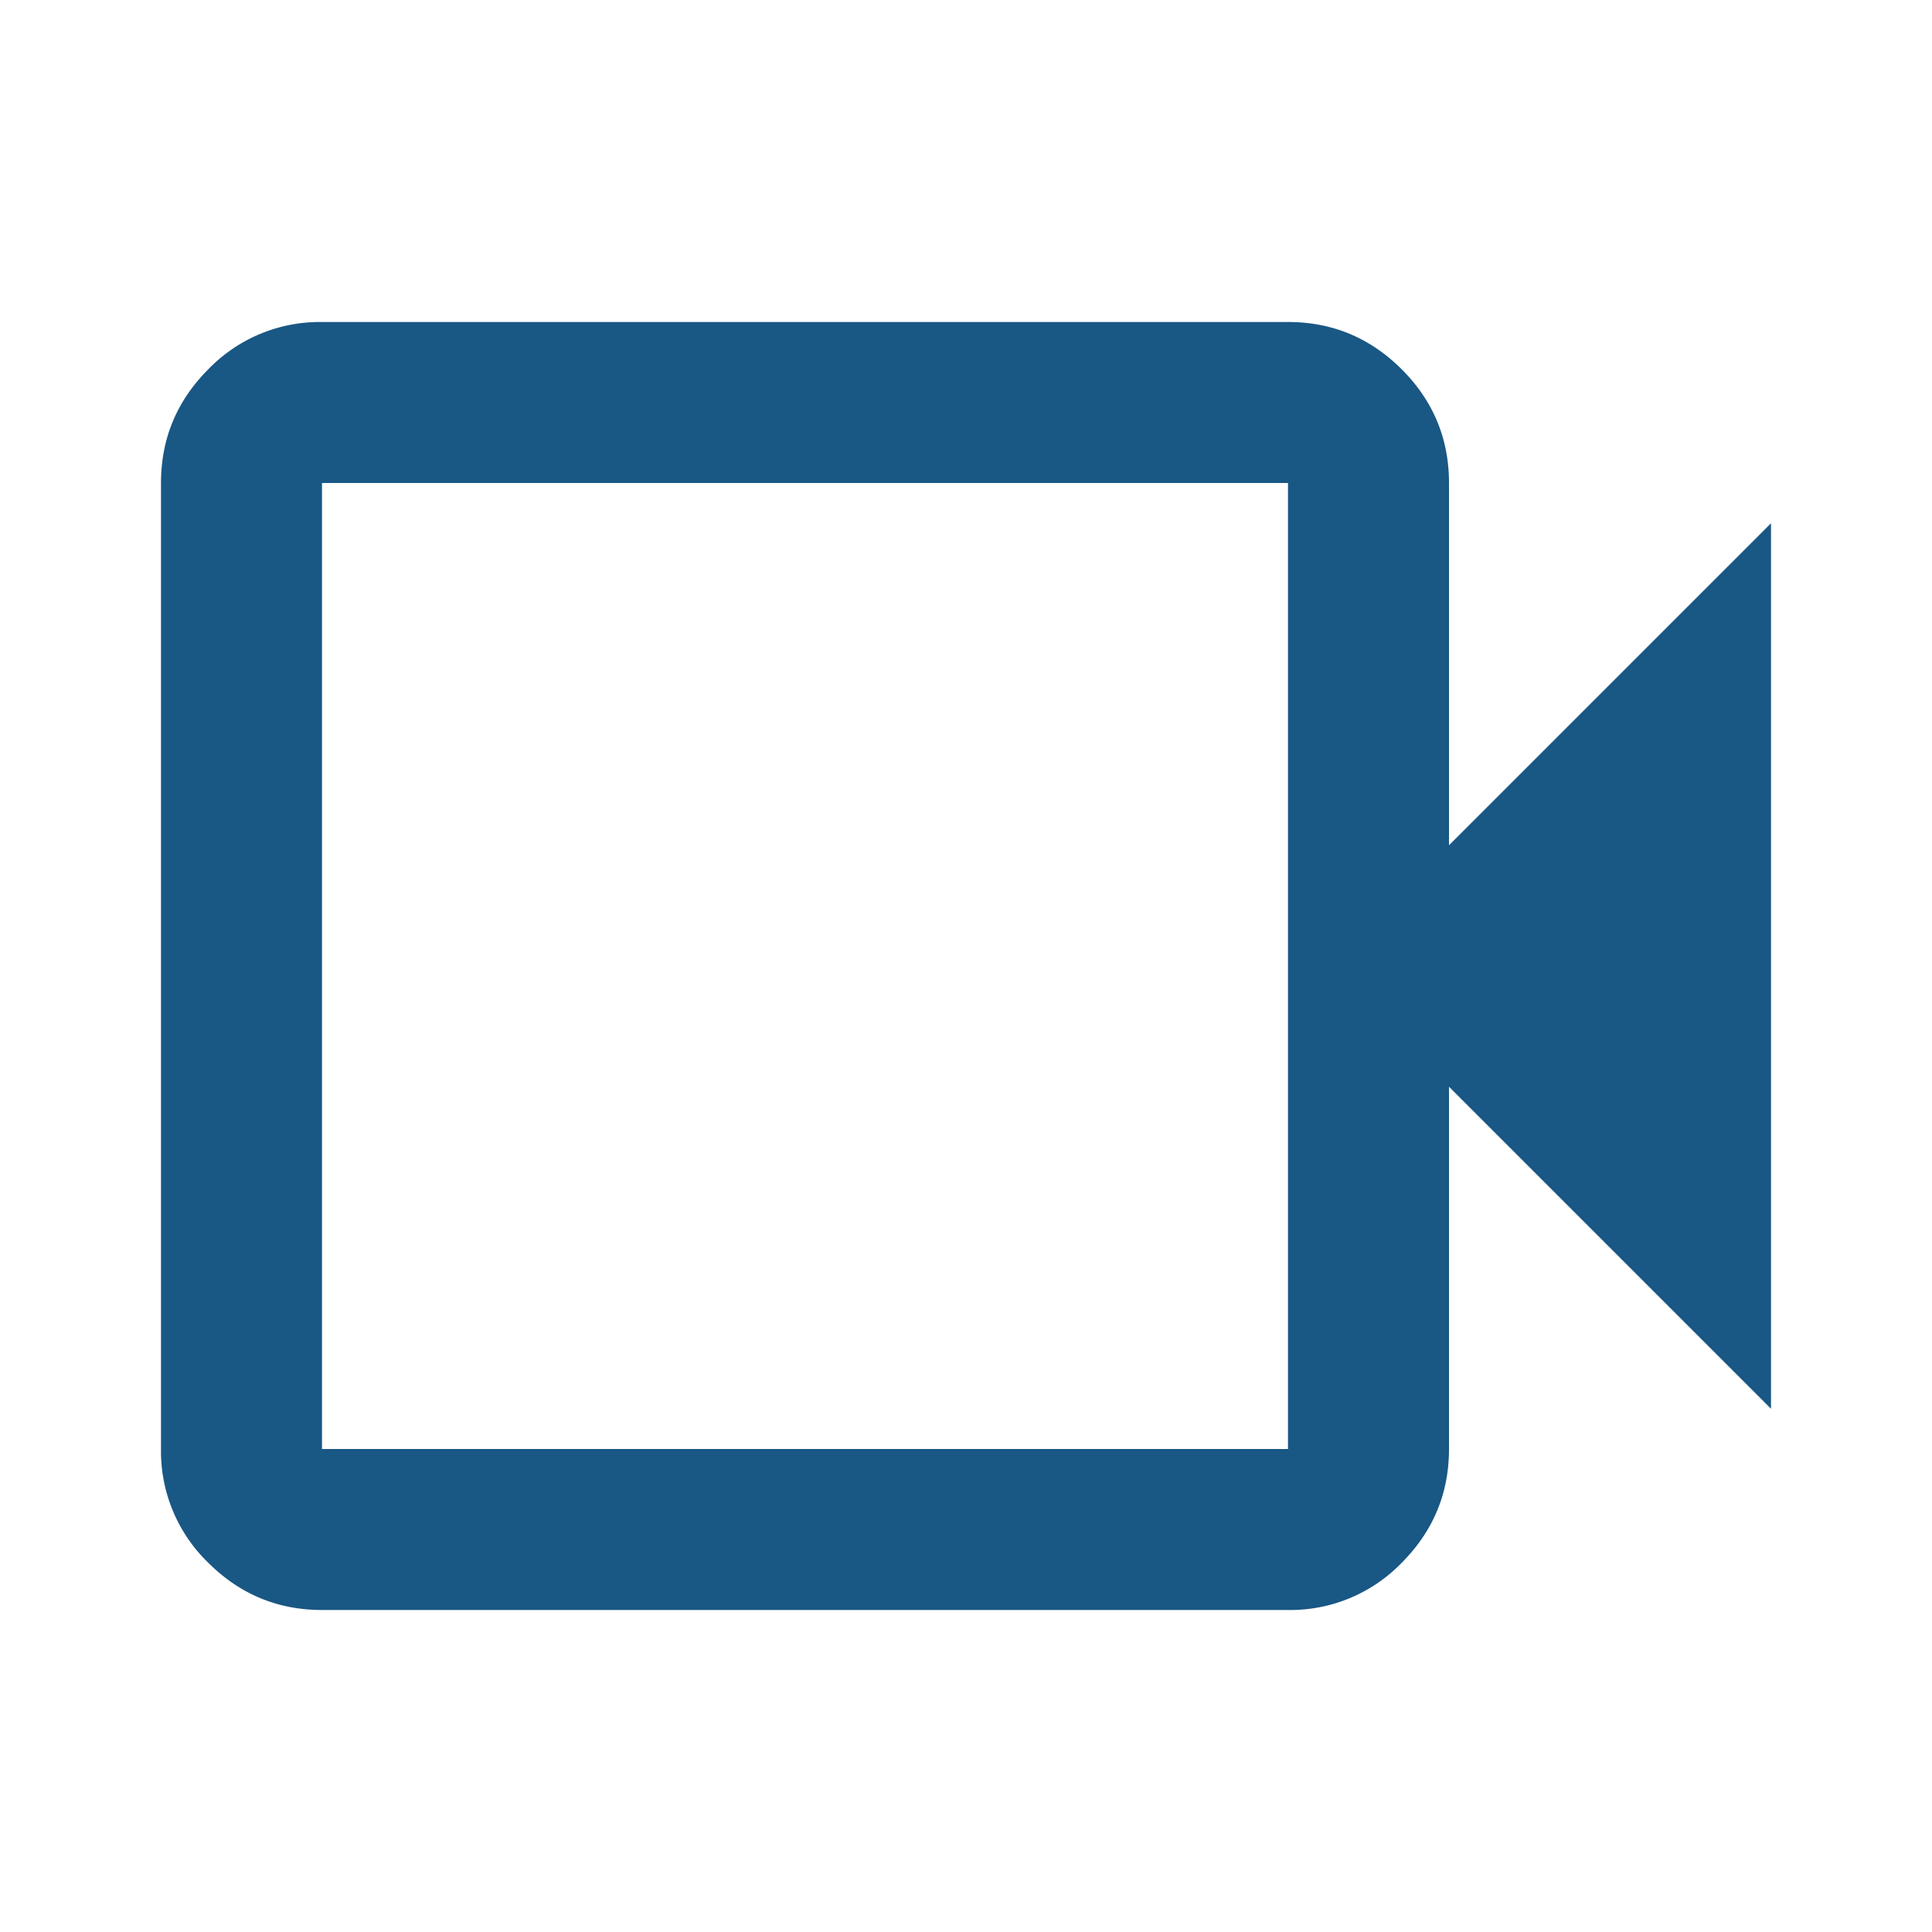 <svg xmlns="http://www.w3.org/2000/svg" width="24" height="24" fill="none"><path fill="#004577" fill-opacity=".9" d="M4 20c-.55 0-1.02-.196-1.413-.587A1.926 1.926 0 0 1 2 18V6c0-.55.196-1.02.587-1.412A1.926 1.926 0 0 1 4 4h12c.55 0 1.02.196 1.413.588.391.391.587.862.587 1.412v4.5l4-4v11l-4-4V18c0 .55-.196 1.02-.587 1.413A1.926 1.926 0 0 1 16 20H4Zm0-2h12V6H4v12Z"/></svg>